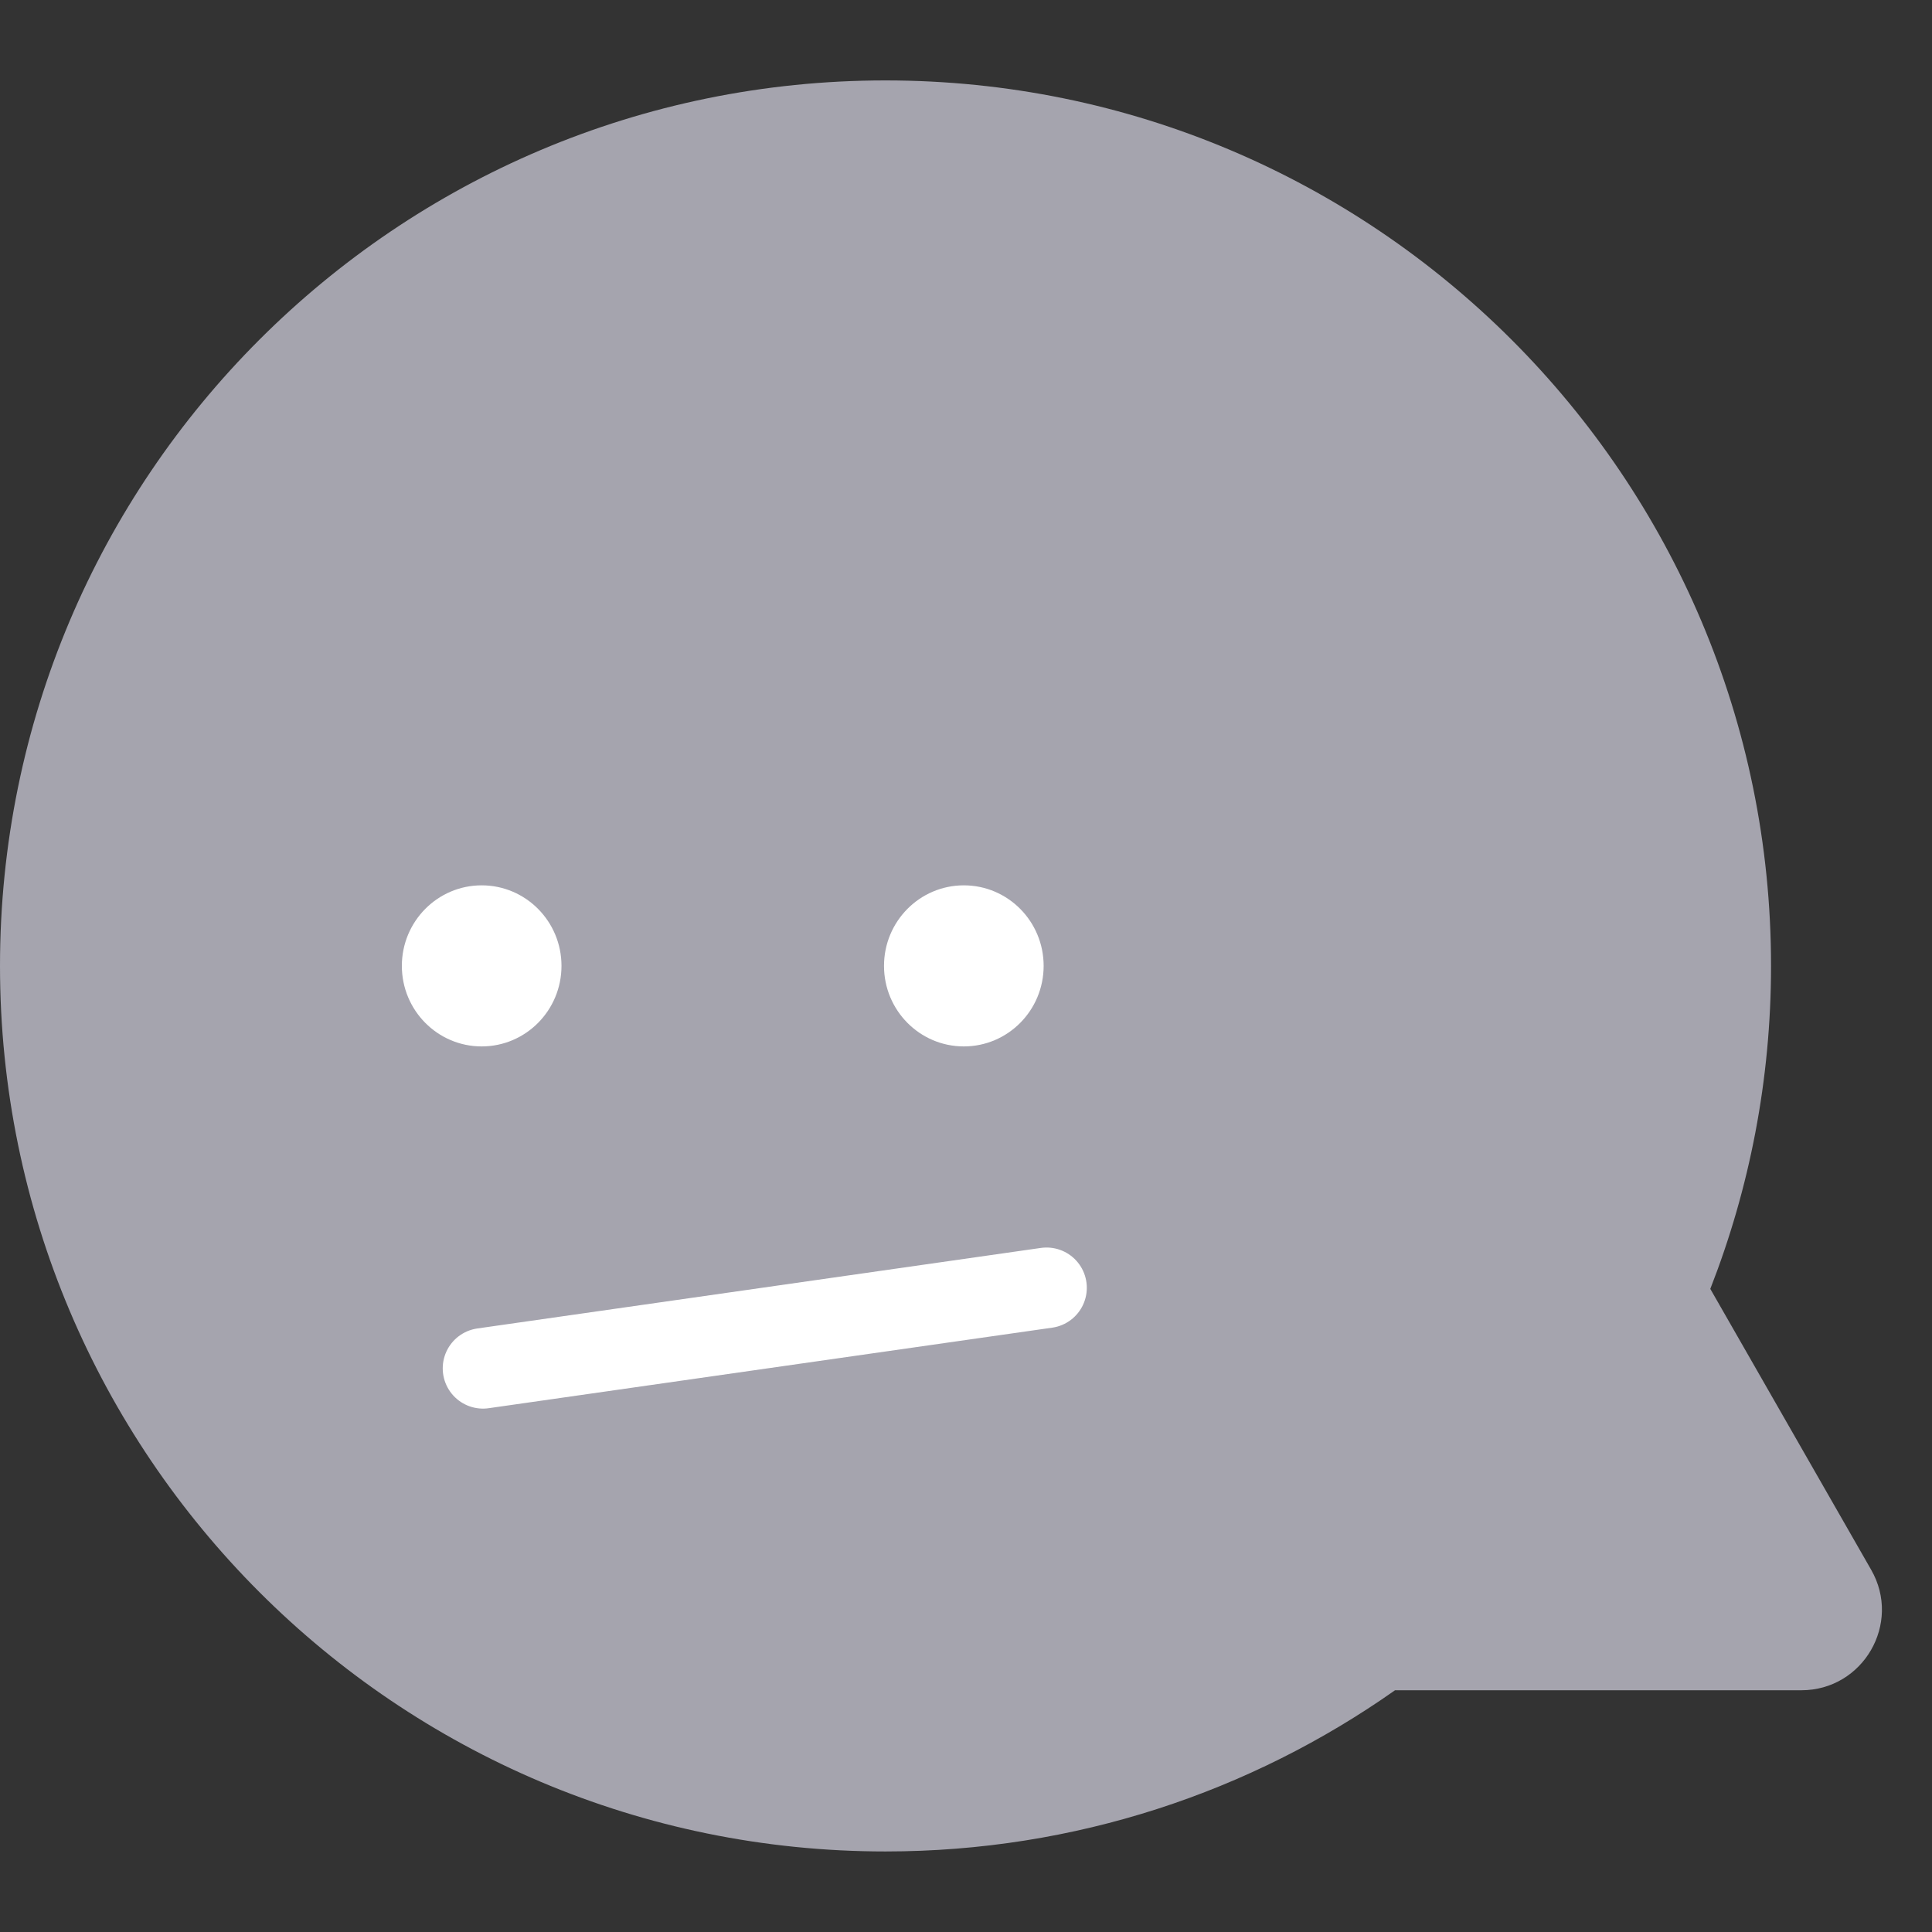 <svg width="16" height="16" viewBox="0 0 16 16" fill="none" xmlns="http://www.w3.org/2000/svg">
<rect x="0" y="0" width="16" height="16" fill="#333333" stroke="none"/>
<path fill-rule="evenodd" clip-rule="evenodd" d="M14.164 10.674C14.488 9.845 14.667 8.943 14.667 7.999C14.667 3.949 11.383 0.666 7.333 0.666C3.283 0.666 0 3.949 0 7.999C0 12.049 3.283 15.333 7.333 15.333C8.904 15.333 10.359 14.839 11.553 13.998H14.918C15.43 13.998 15.751 13.444 15.496 13L14.164 10.674Z" fill="#A5A4AE"/>
<ellipse cx="3.989" cy="7.999" rx="0.661" ry="0.667" fill="white"/>
<ellipse cx="7.982" cy="7.999" rx="0.661" ry="0.667" fill="white"/>
<path d="M4 11.332L8.667 10.665" stroke="white" stroke-width="0.667" stroke-linecap="round"/>
</svg>
